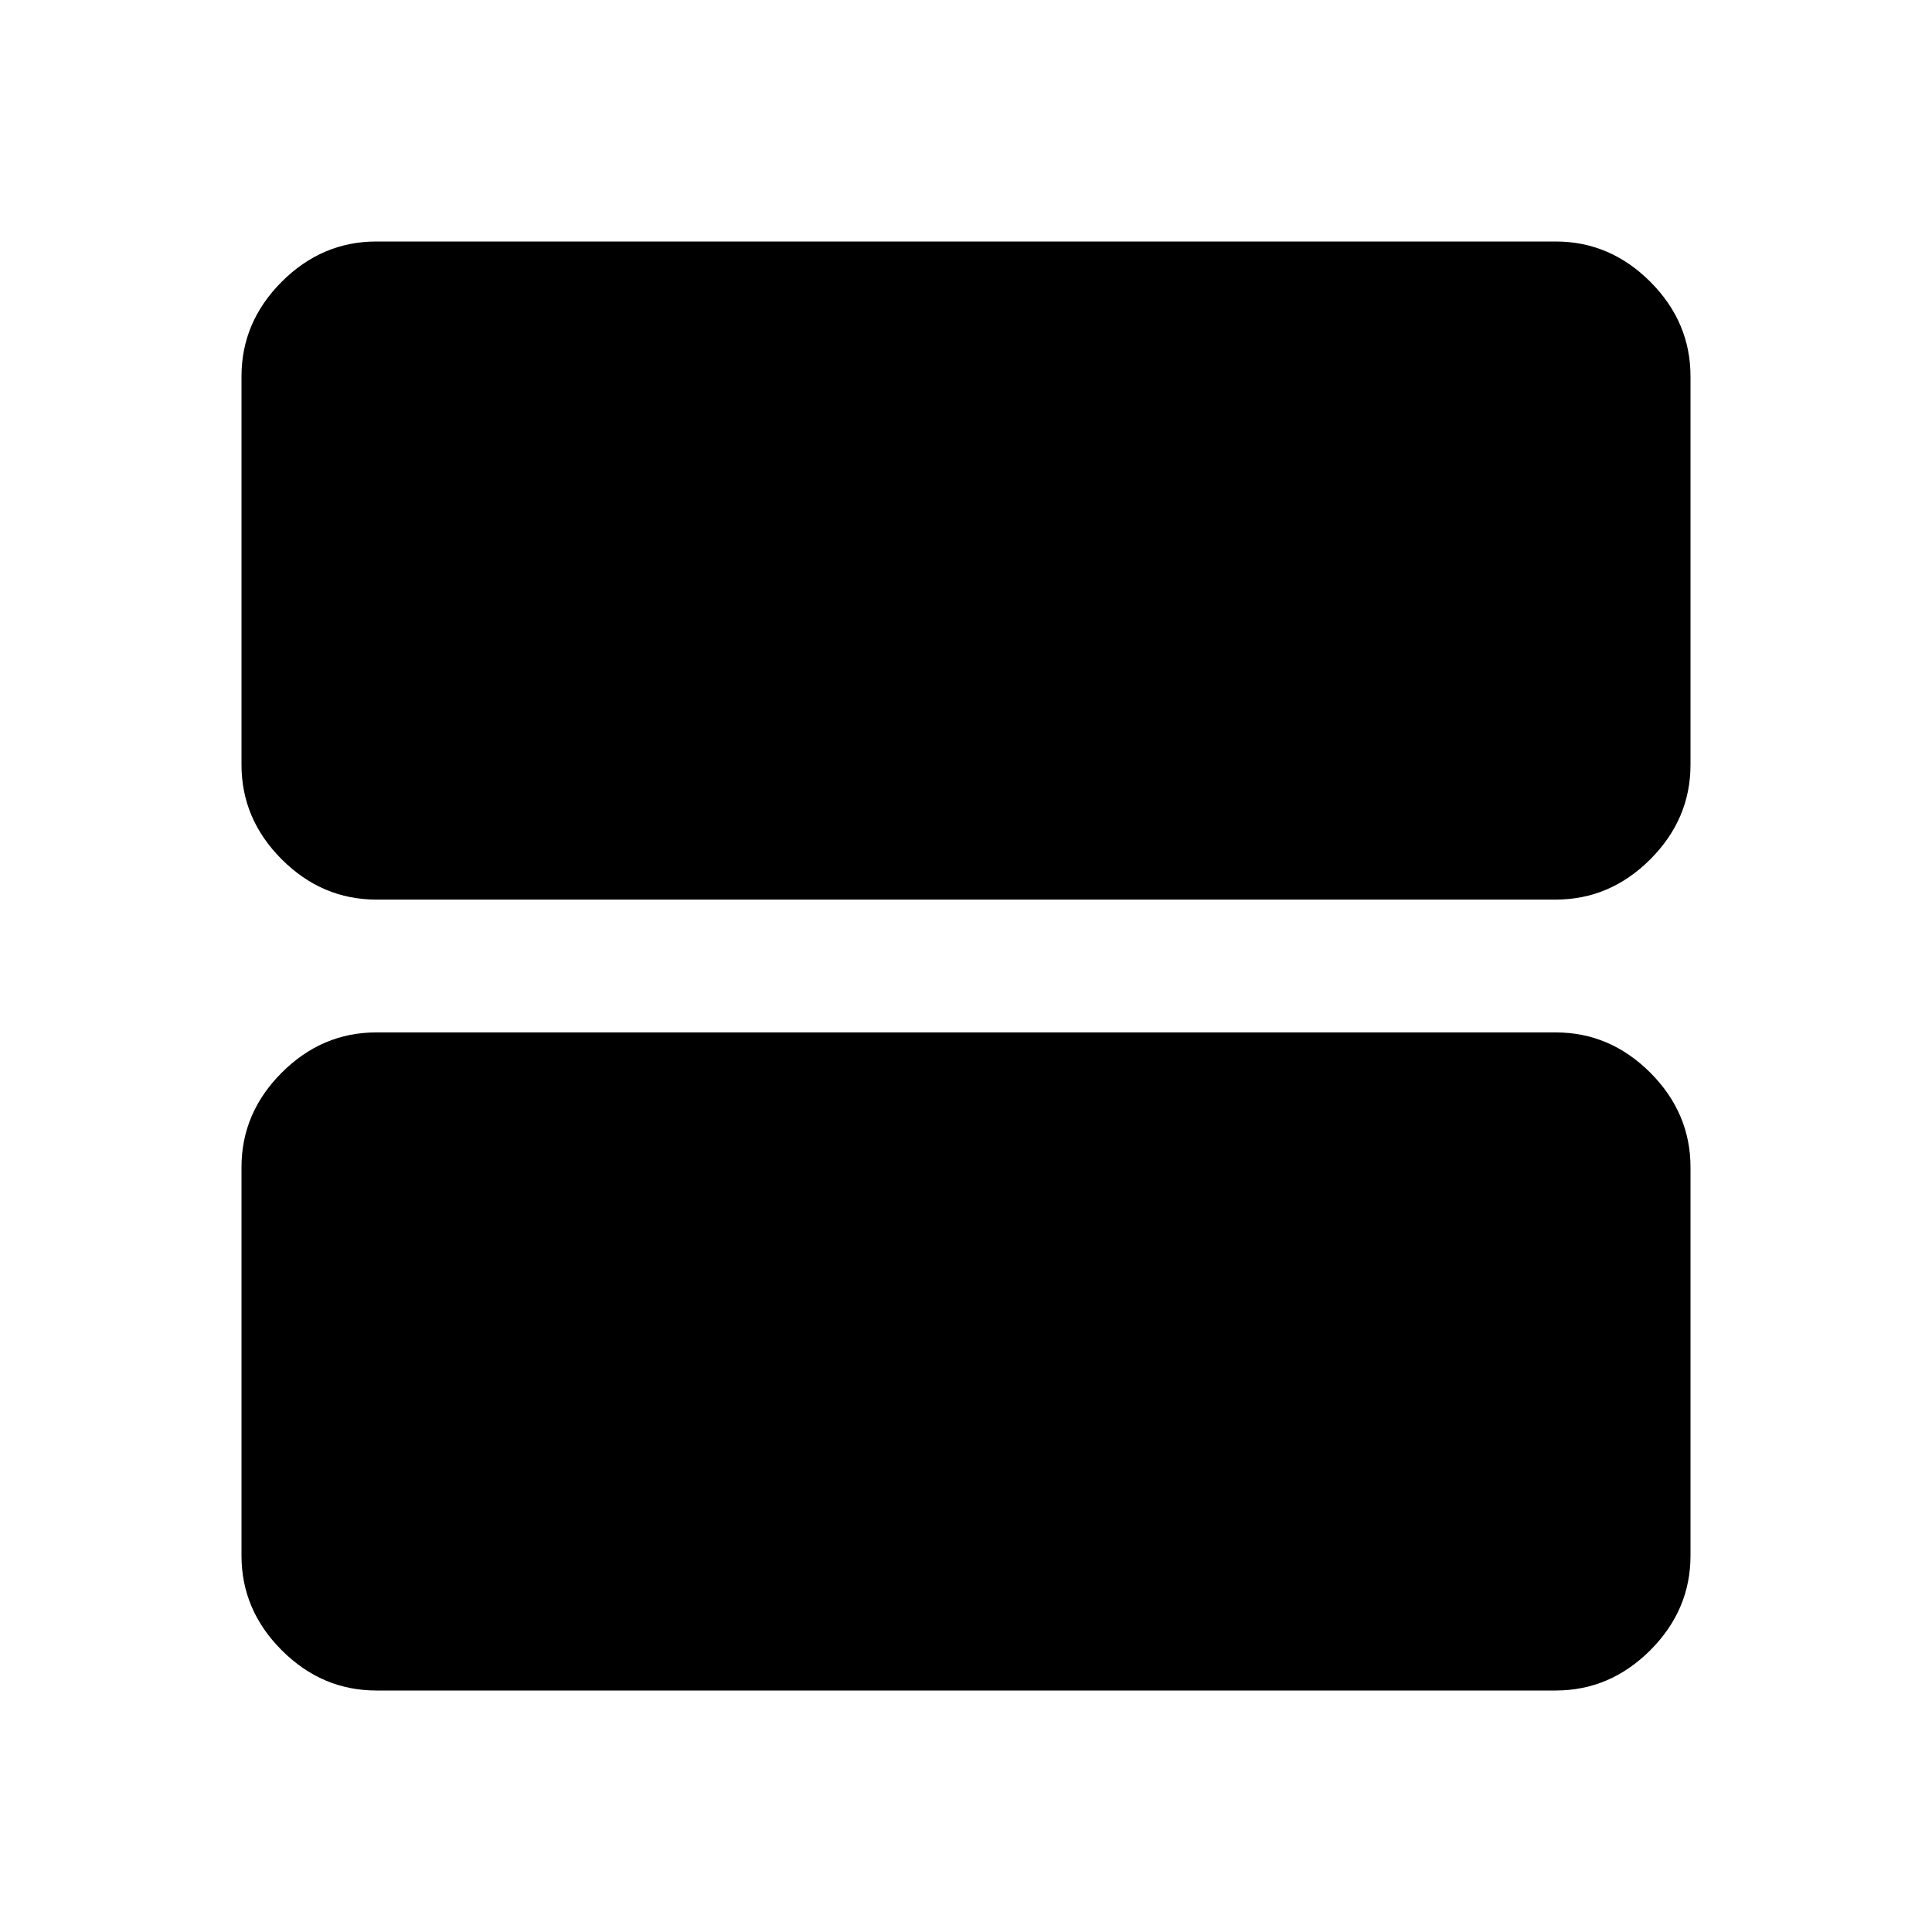 <svg xmlns="http://www.w3.org/2000/svg" height="40" width="40"><path d="M7.792 18.625q-1.125 0-1.959-.833Q5 16.958 5 15.833V7.792q0-1.125.833-1.959Q6.667 5 7.792 5h24.416q1.125 0 1.959.833.833.834.833 1.959v8.041q0 1.125-.833 1.959-.834.833-1.959.833Zm0 16.375q-1.125 0-1.959-.833Q5 33.333 5 32.208v-8.041q0-1.125.833-1.959.834-.833 1.959-.833h24.416q1.125 0 1.959.833.833.834.833 1.959v8.041q0 1.125-.833 1.959-.834.833-1.959.833Z"/></svg>